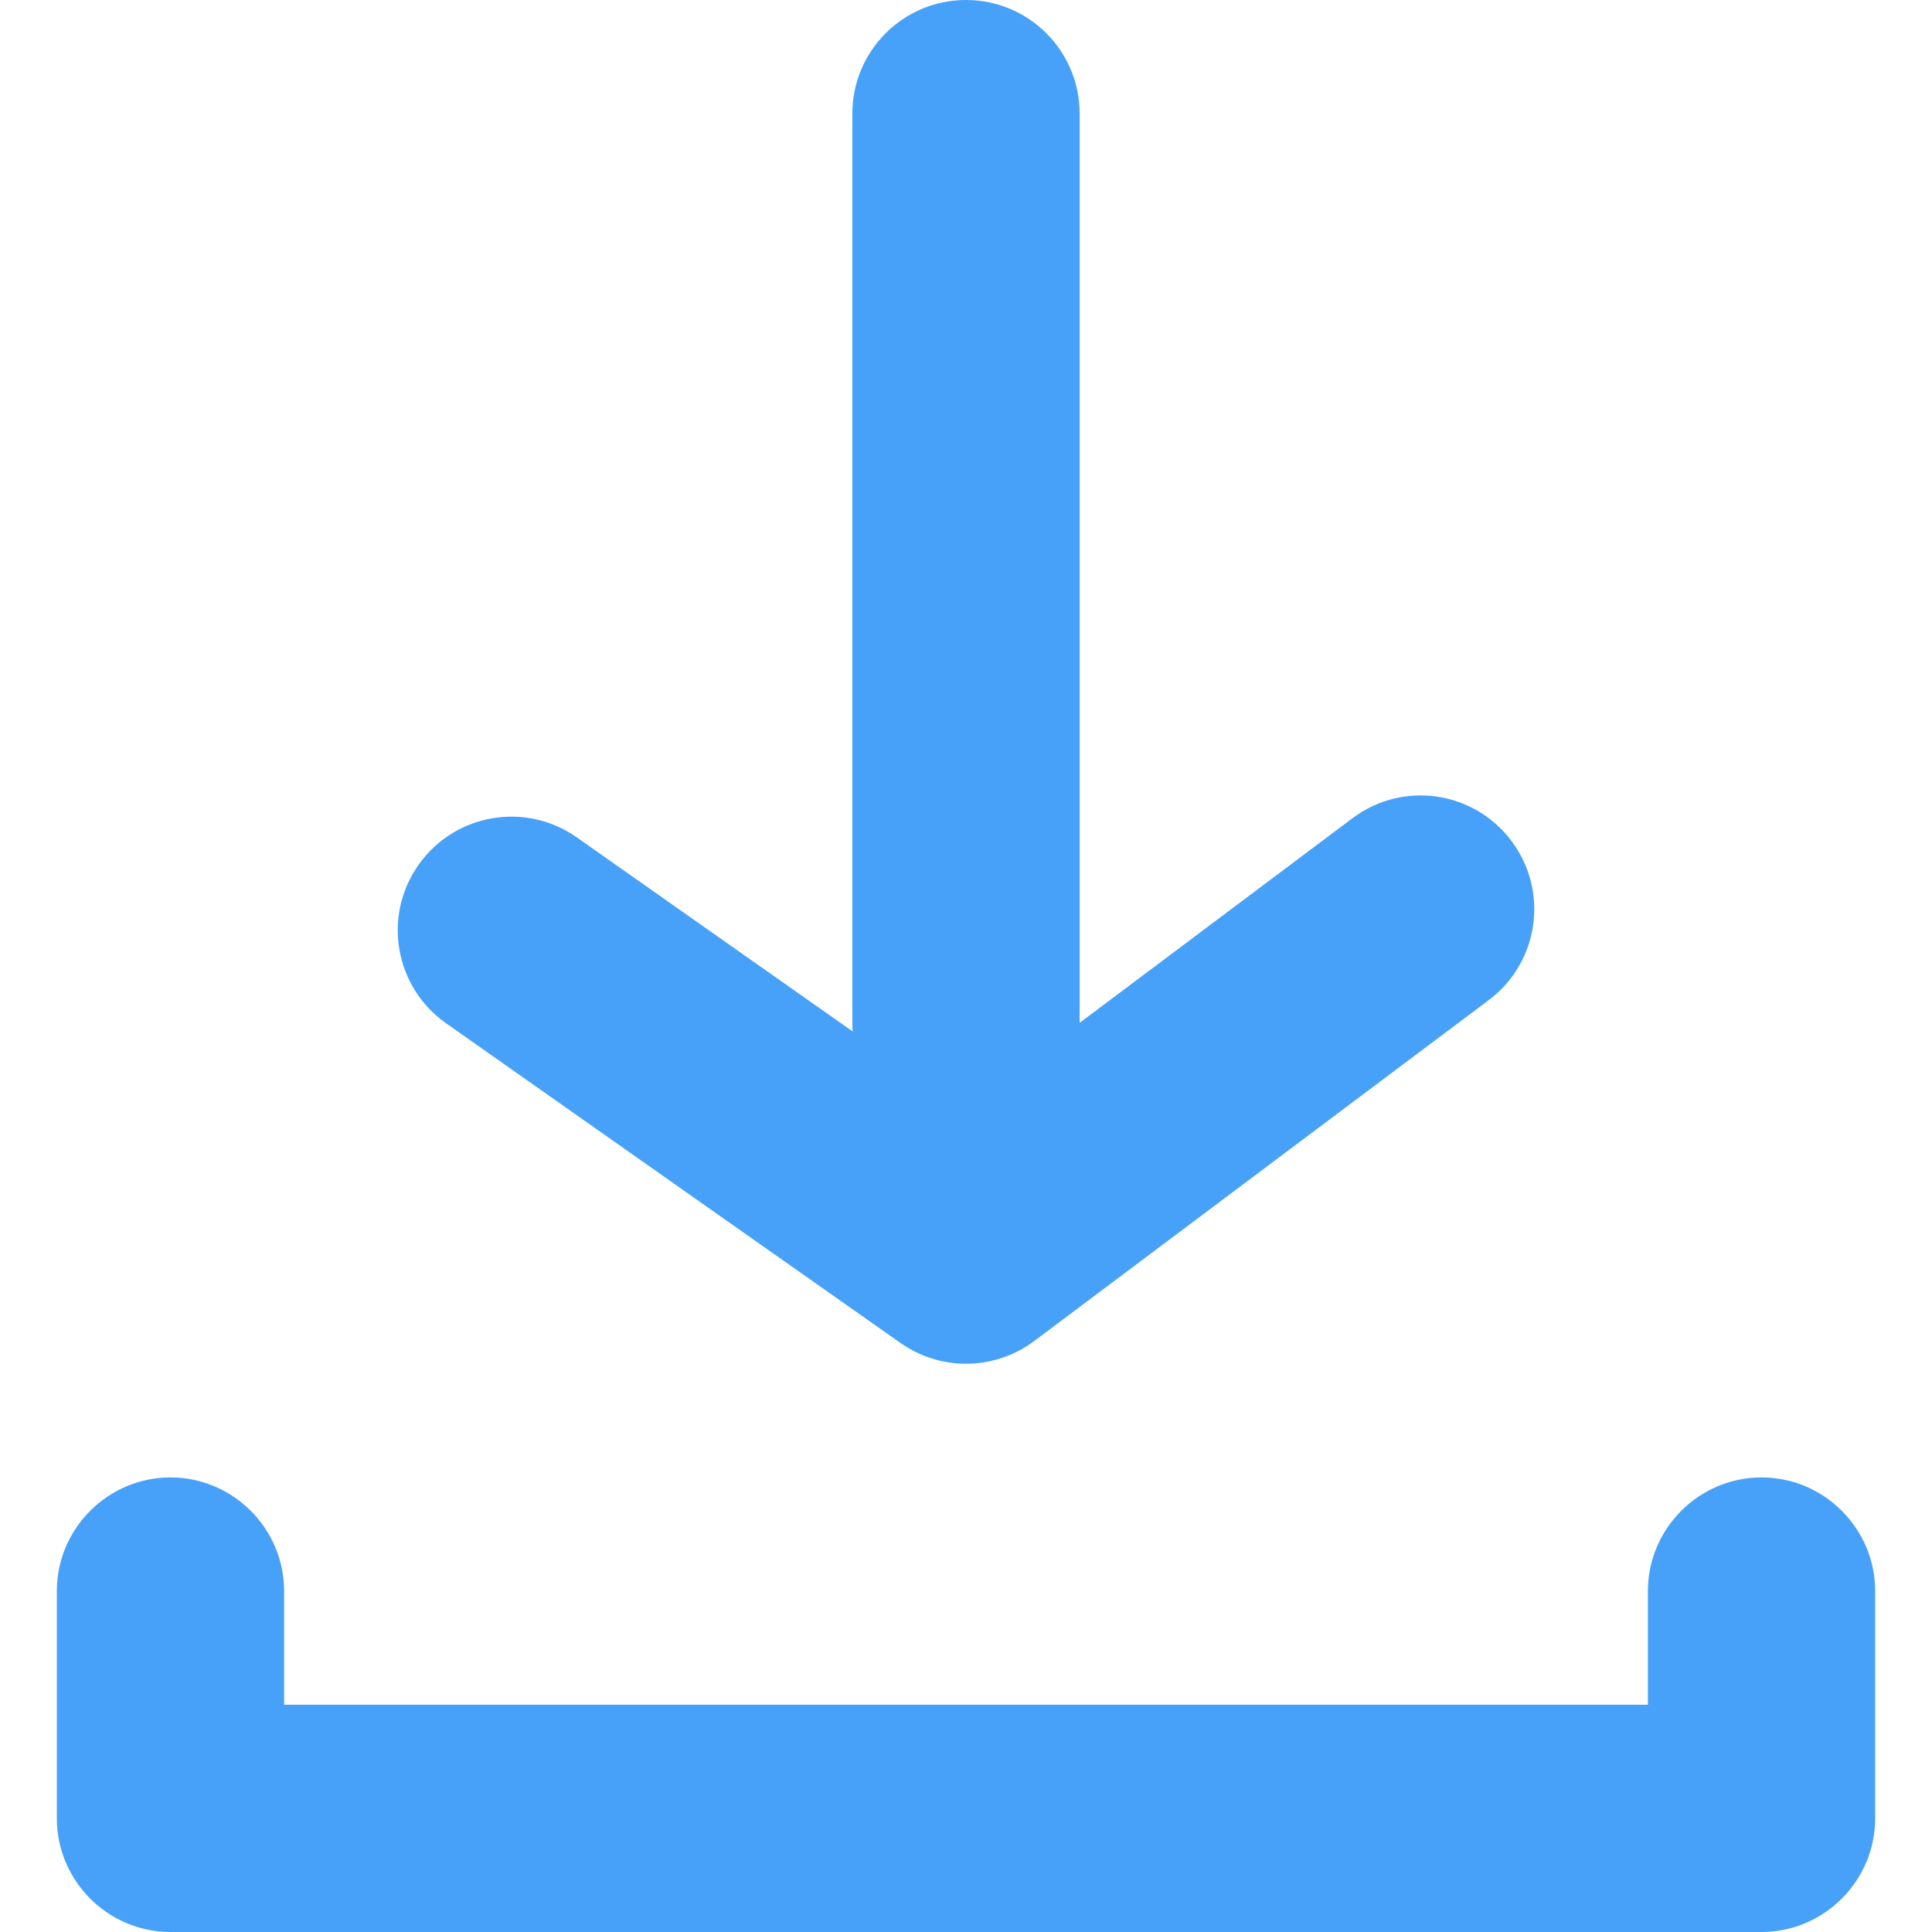 <svg width="17" height="17" viewBox="0 0 17 17" fill="none" xmlns="http://www.w3.org/2000/svg">
<path fill-rule="evenodd" clip-rule="evenodd" d="M7.503 9.076C7.501 9.051 7.5 9.026 7.5 9V1C7.5 0.448 7.947 0 8.5 0C9.053 0 9.5 0.448 9.5 1V9L11.9 7.2C12.342 6.867 12.969 6.958 13.3 7.4C13.632 7.842 13.542 8.469 13.1 8.8L9.1 11.8C8.923 11.933 8.711 12 8.5 12C8.299 12 8.098 11.939 7.925 11.818L3.925 9.004C3.473 8.686 3.364 8.062 3.682 7.611C4 7.159 4.623 7.05 5.075 7.368L7.503 9.076ZM2.5 14V15H14.5V14C14.5 13.45 14.95 13 15.5 13C16.05 13 16.5 13.45 16.5 14V16C16.5 16.55 16.05 17 15.5 17H1.5C0.95 17 0.5 16.55 0.5 16V14C0.5 13.45 0.95 13 1.5 13C2.05 13 2.5 13.45 2.5 14Z" fill="#47A1F8"/>
</svg>
